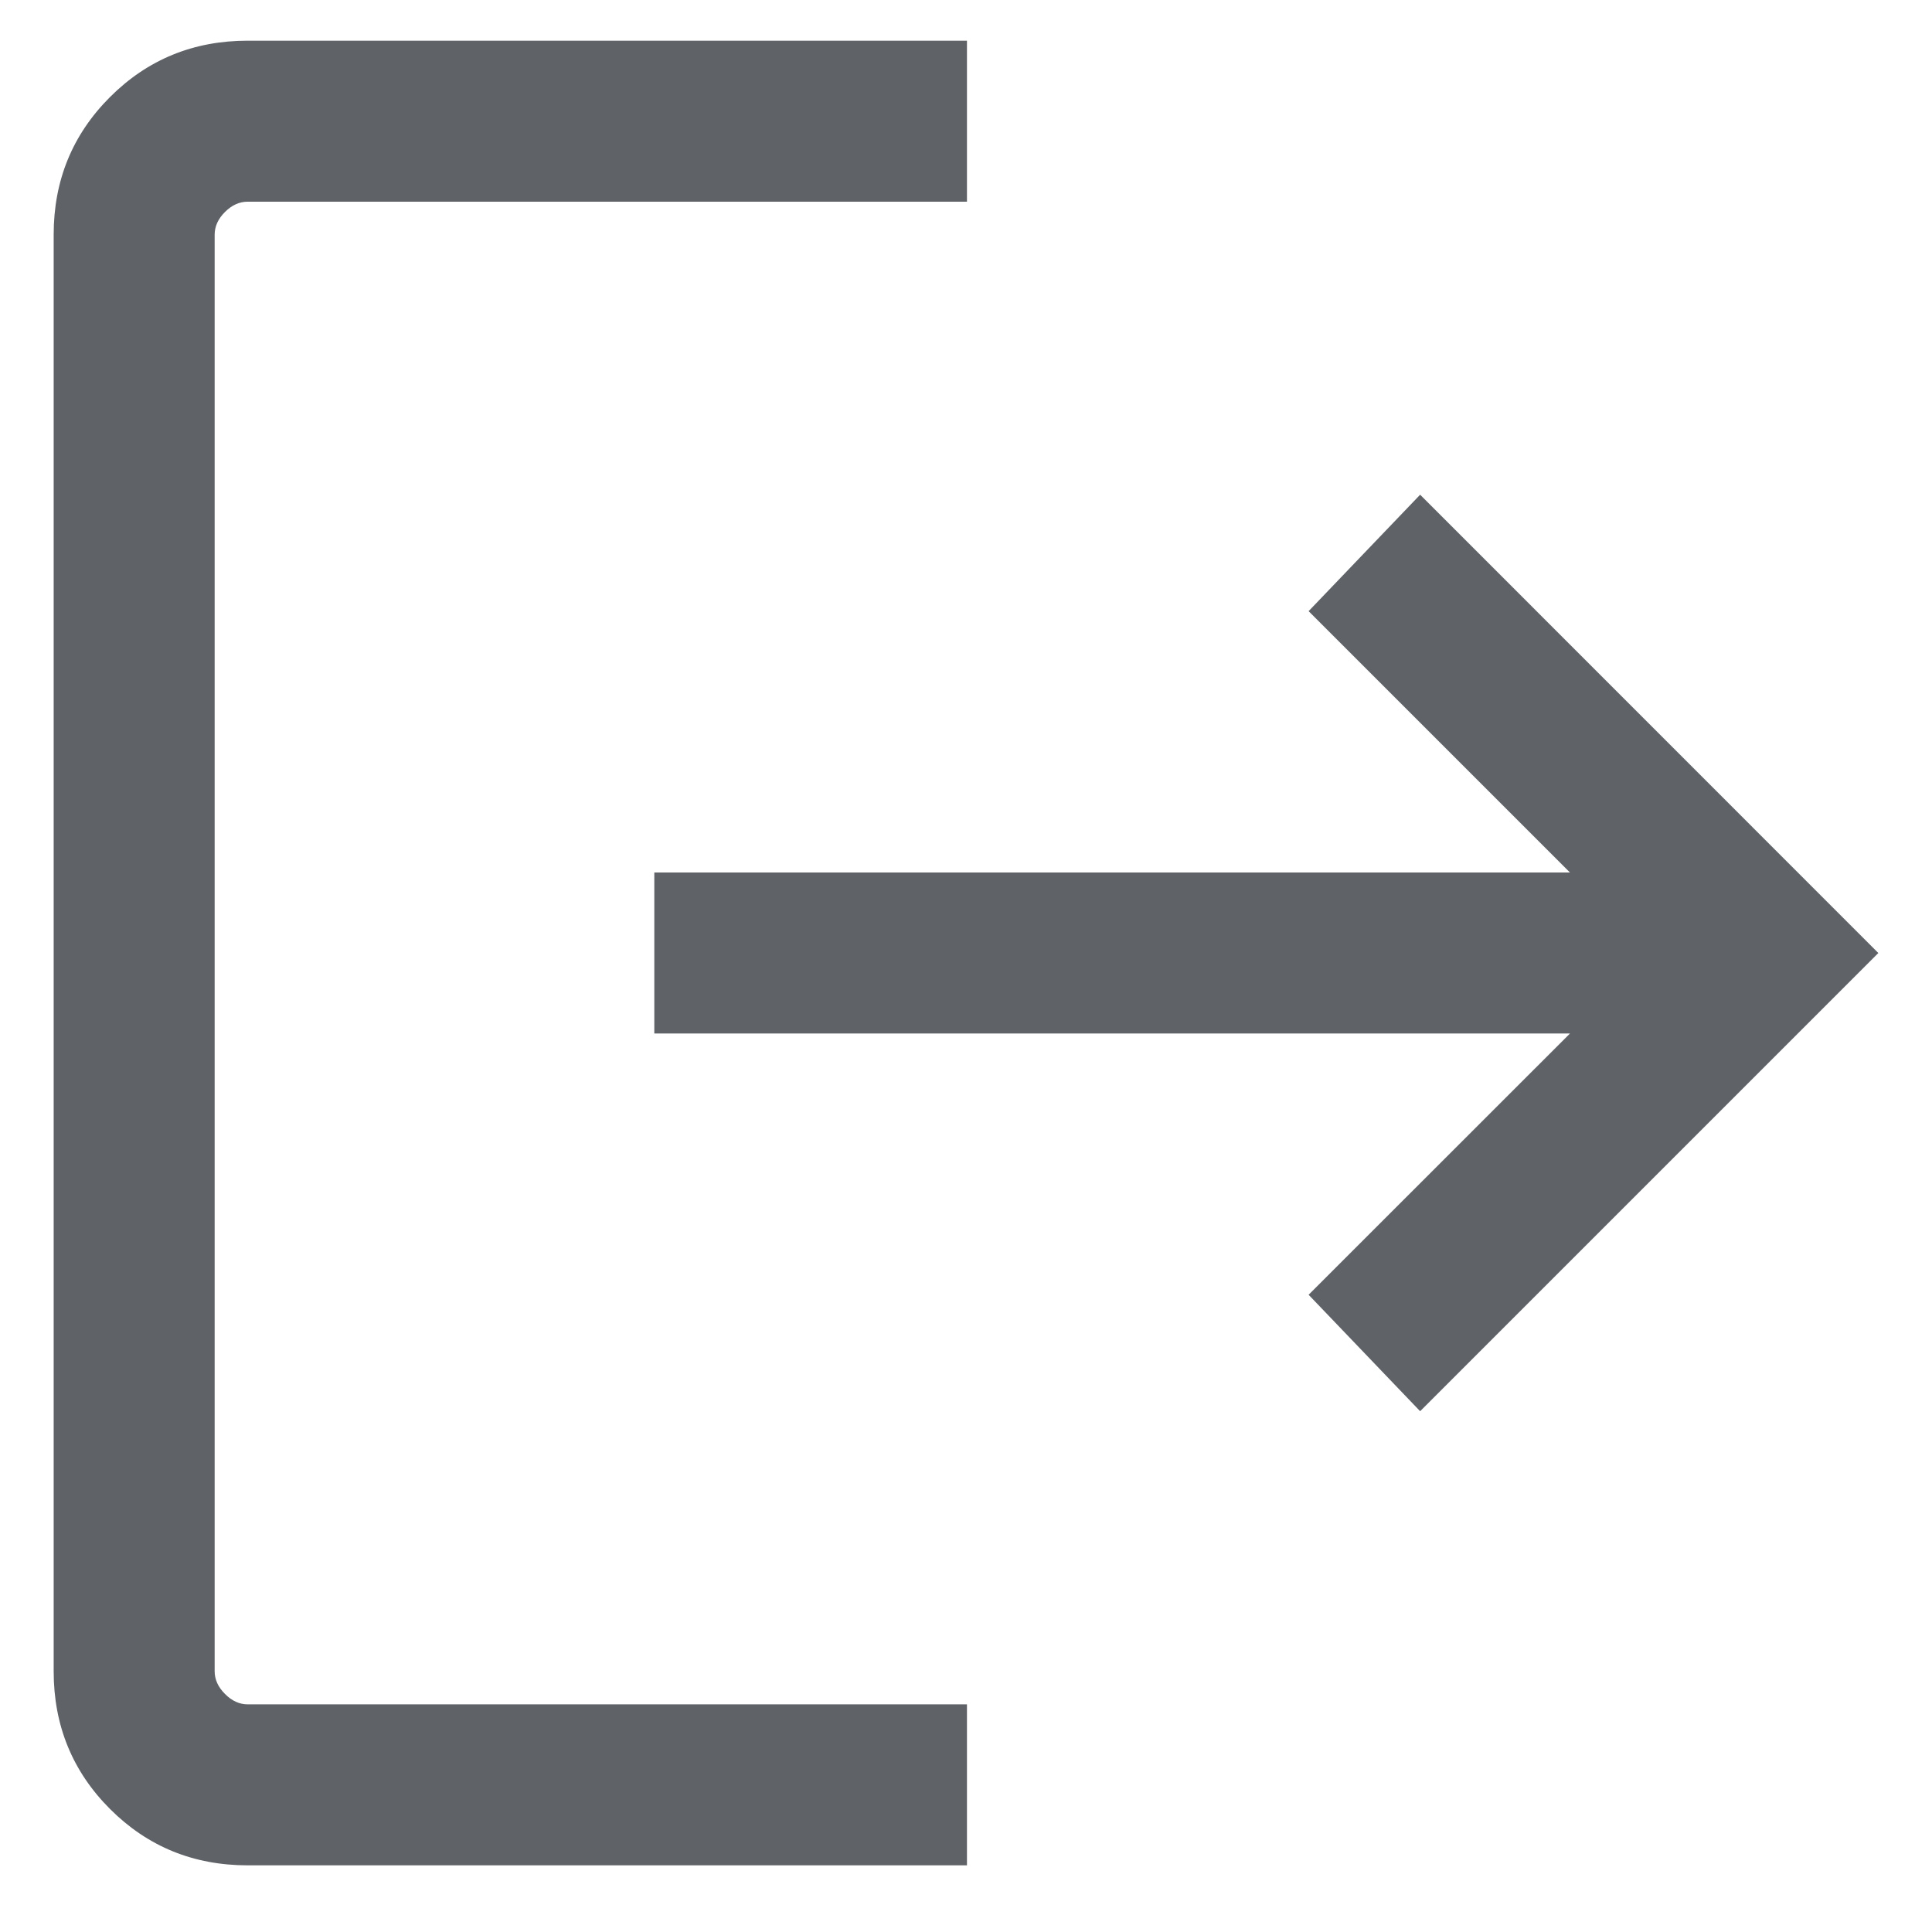 <svg width="18" height="18" viewBox="0 0 18 18" fill="none" xmlns="http://www.w3.org/2000/svg">
<path d="M2.308 17.379C1.803 17.379 1.375 17.204 1.025 16.854C0.675 16.504 0.5 16.076 0.5 15.571V2.186C0.5 1.681 0.675 1.254 1.025 0.904C1.375 0.554 1.803 0.379 2.308 0.379H9.009V1.879H2.308C2.231 1.879 2.16 1.911 2.096 1.975C2.032 2.039 2 2.109 2 2.186V15.571C2 15.648 2.032 15.718 2.096 15.782C2.16 15.847 2.231 15.879 2.308 15.879H9.009V17.379H2.308ZM13.231 13.148L12.192 12.063L14.627 9.629H6.096V8.129H14.627L12.192 5.694L13.231 4.609L17.5 8.879L13.231 13.148Z" fill="#5F6368"/>
</svg>

